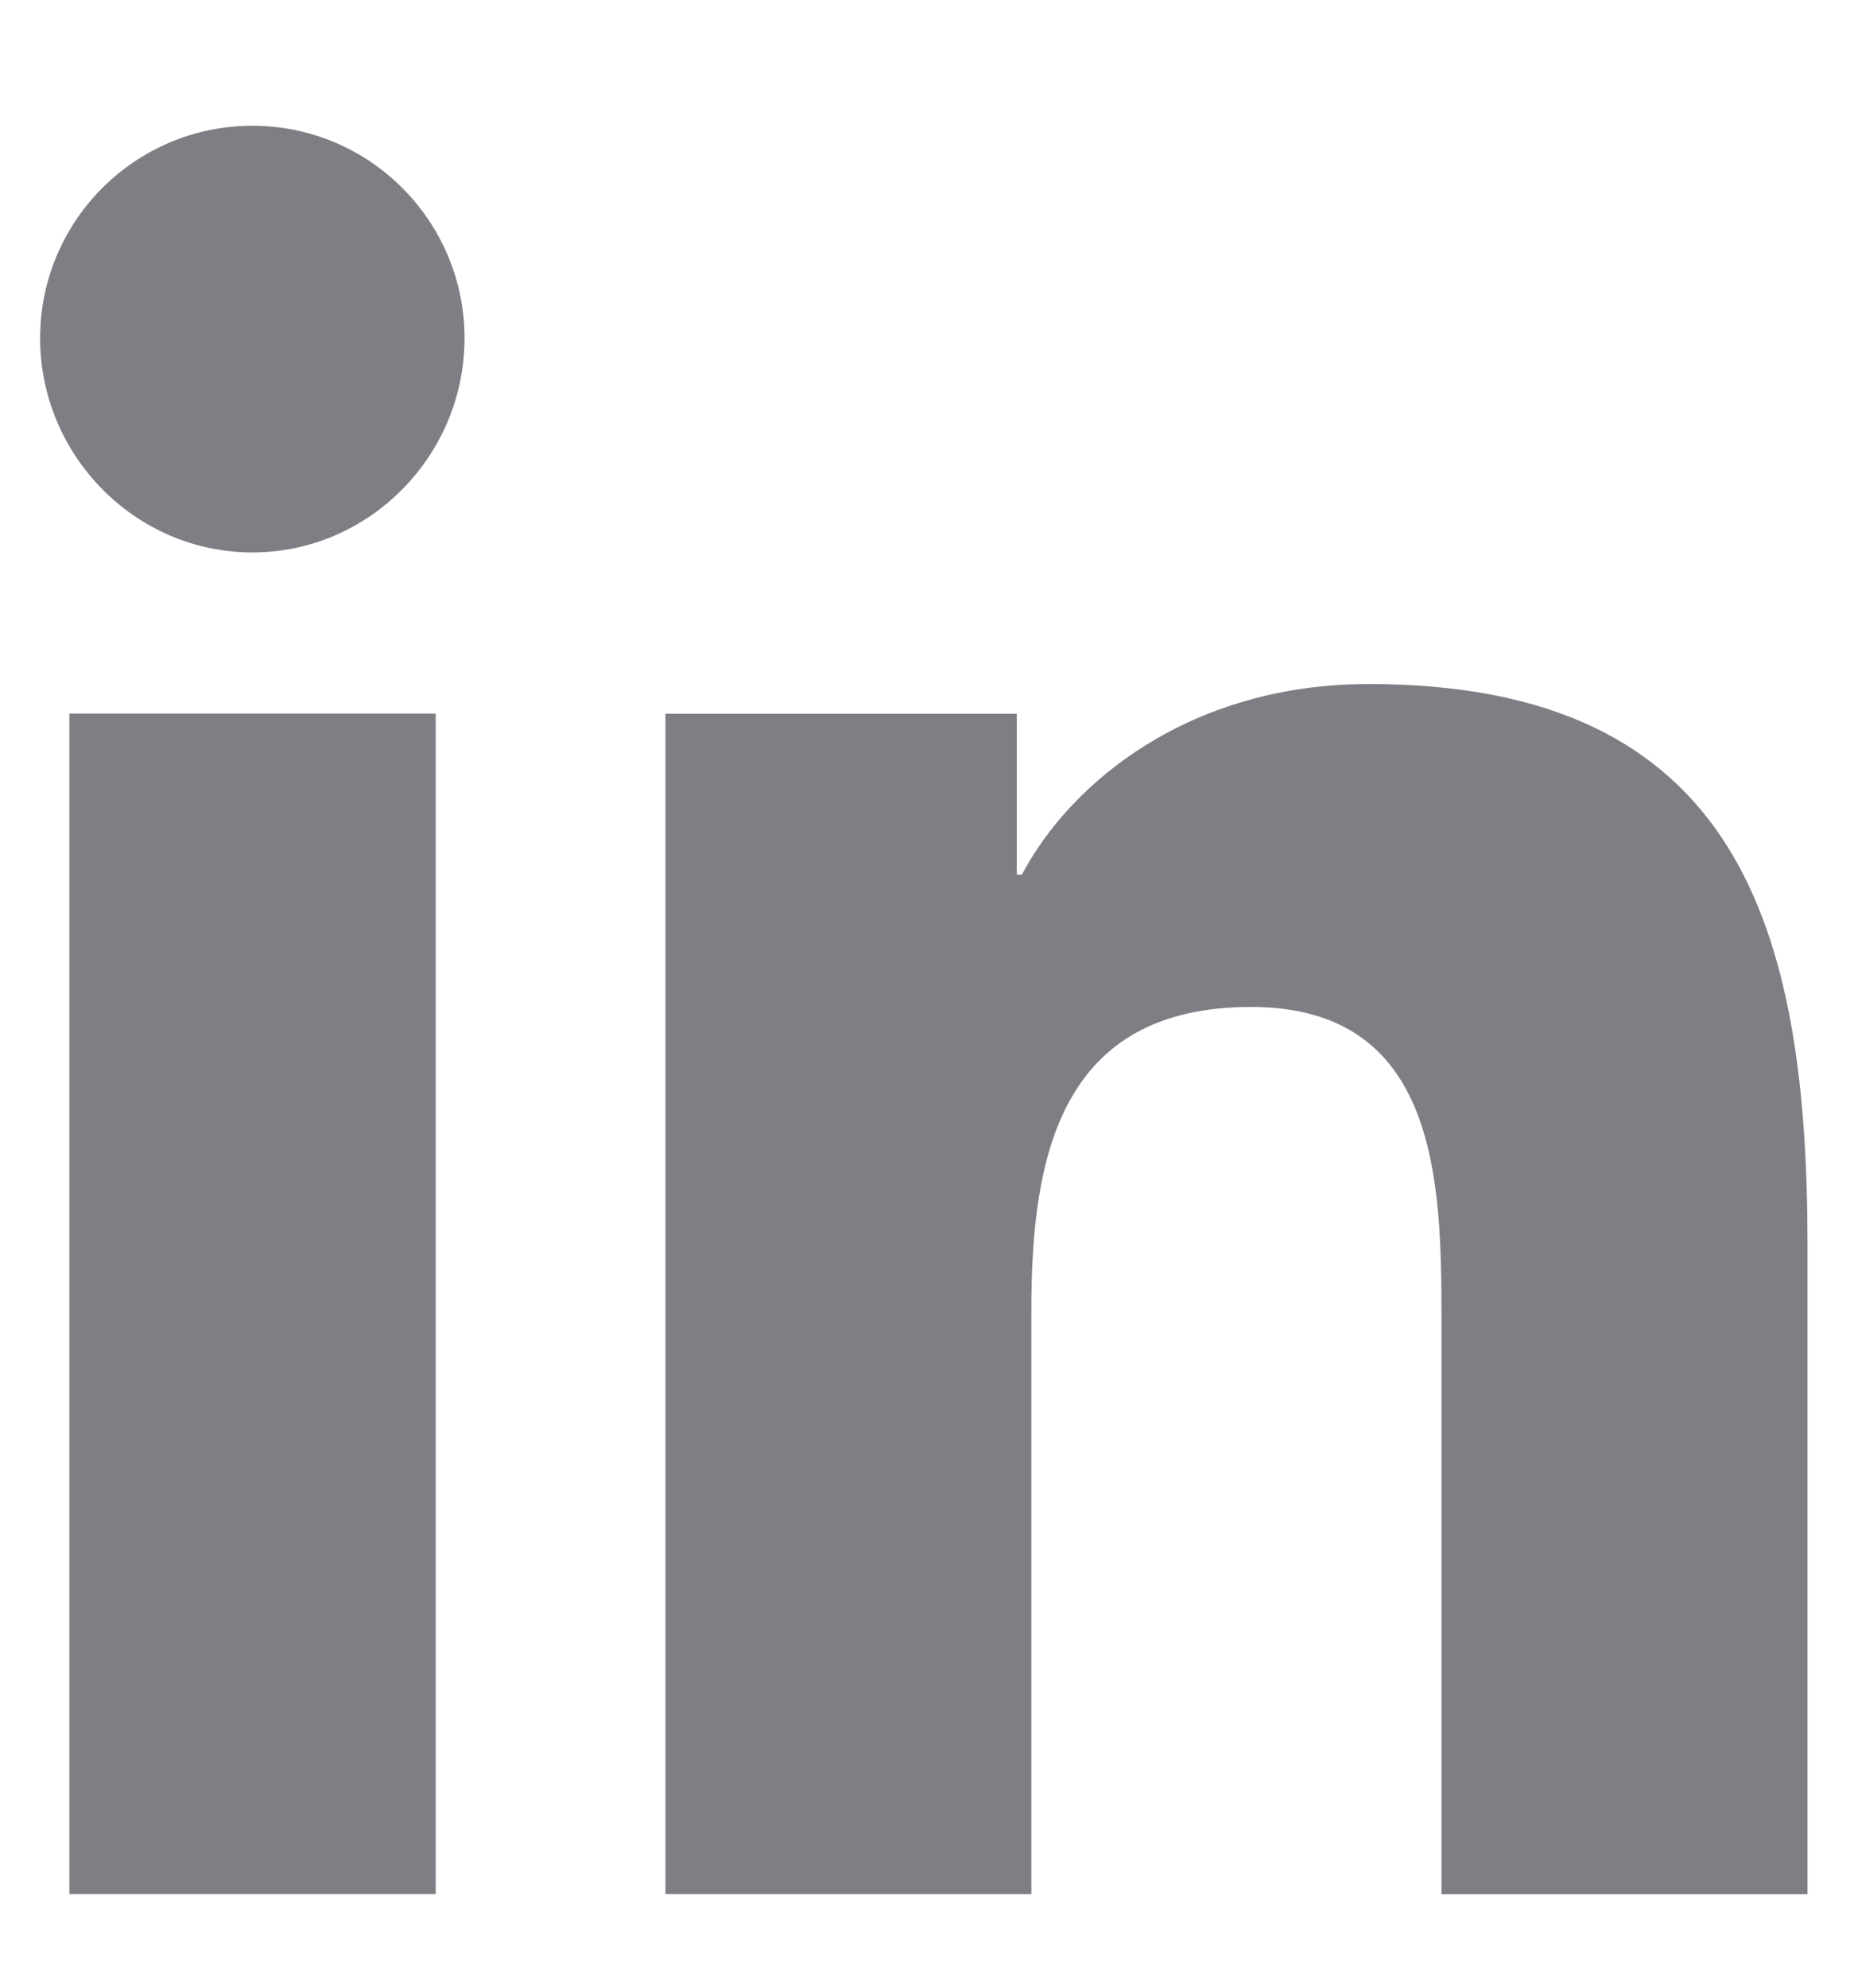 <svg width="14" height="15" viewBox="0 0 14 15" fill="none" xmlns="http://www.w3.org/2000/svg">
<path d="M13.646 14.295V14.294H13.649V9.401C13.649 7.006 13.133 5.162 10.335 5.162C8.989 5.162 8.086 5.9 7.717 6.6H7.678V5.386H5.025V14.294H7.788V9.883C7.788 8.722 8.008 7.599 9.447 7.599C10.864 7.599 10.885 8.924 10.885 9.958V14.295H13.646Z" fill="#807E84"/>
<path d="M0.524 5.385H3.29V14.294H0.524V5.385Z" fill="#807E84"/>
<path d="M1.906 0.949C1.021 0.949 0.303 1.667 0.303 2.552C0.303 3.436 1.021 4.169 1.906 4.169C2.79 4.169 3.508 3.436 3.508 2.552C3.507 1.667 2.79 0.949 1.906 0.949V0.949Z" fill="#807E84"/>
</svg>
